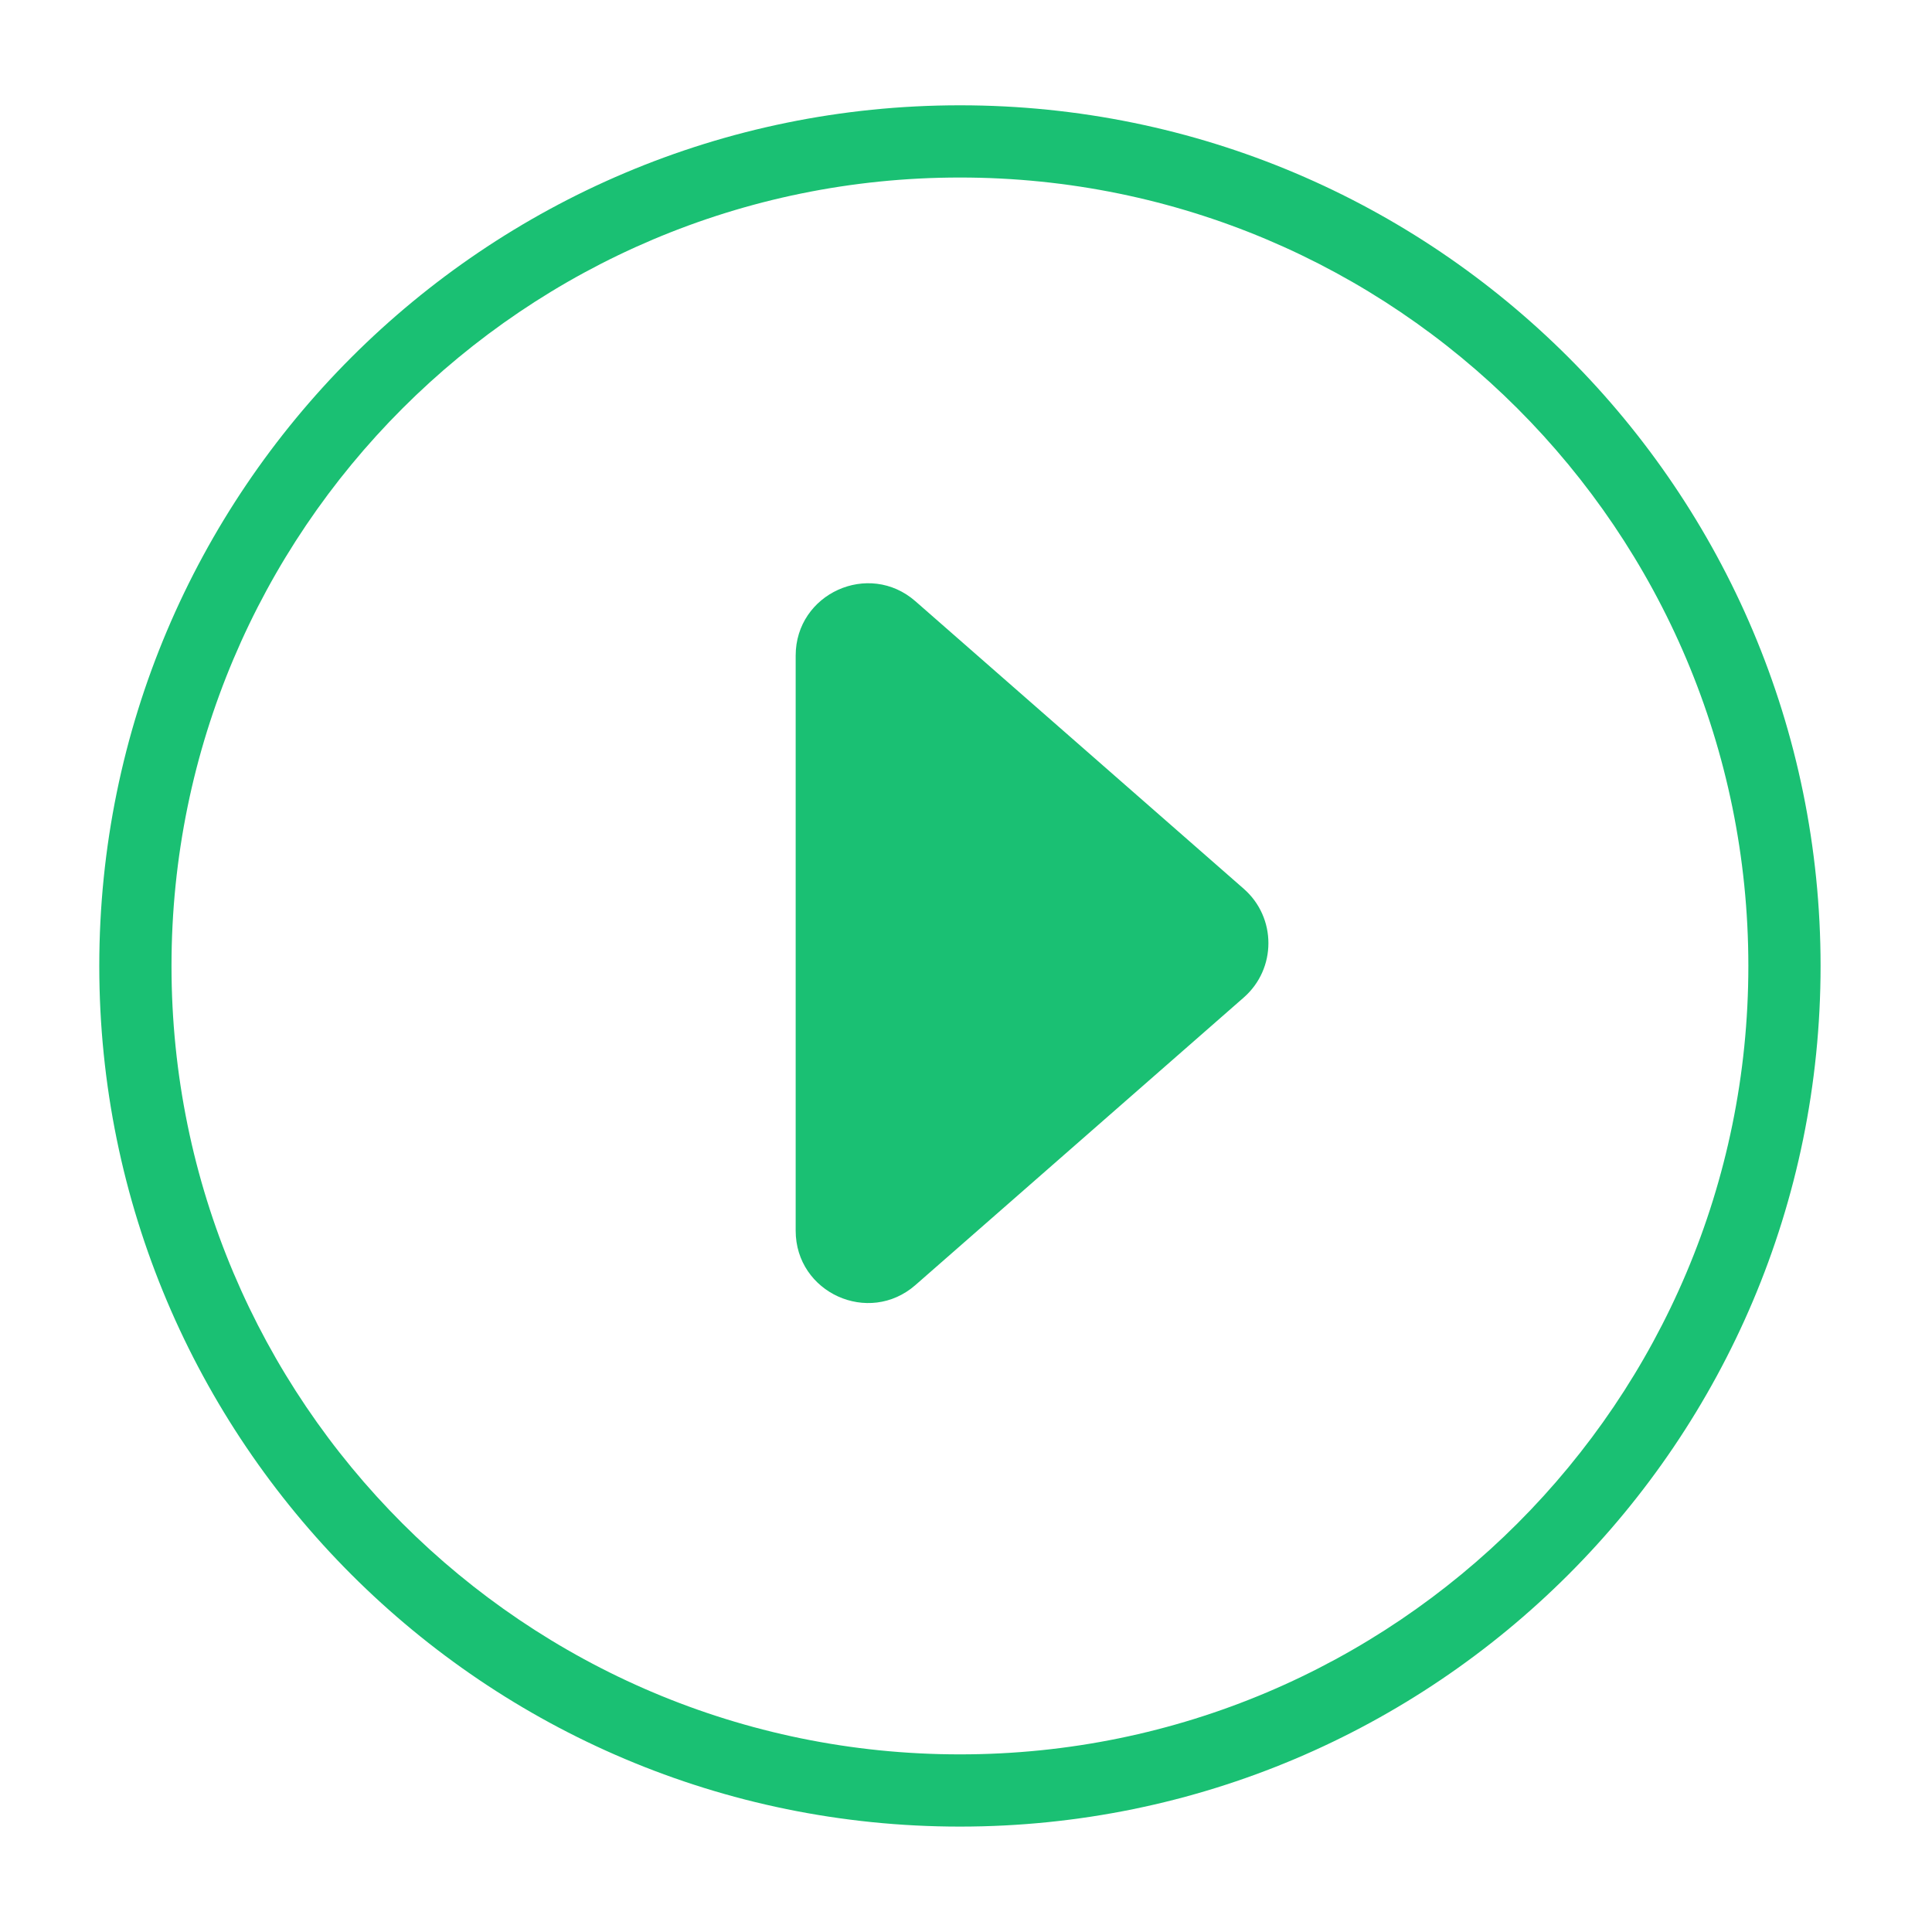 <svg xmlns="http://www.w3.org/2000/svg" xmlns:xlink="http://www.w3.org/1999/xlink" version="1.1" width="72" height="72" viewBox="0 0 1000 1000" xml:space="preserve">
<desc>Created with Fabric.js 3.5.0</desc>
<defs>
</defs>
<rect x="0" y="0" width="100%" height="100%" fill="none"></rect>
<g transform="matrix(-12.715 0 0 -12.715 499.998 499.998)" id="198738">
<g style="" vector-effect="non-scaling-stroke">
		<g transform="matrix(0.98 0 0 0.98 0.247 0.002)">
<path style="stroke: none; stroke-width: 1; stroke-dasharray: none; stroke-linecap: butt; stroke-dashoffset: 0; stroke-linejoin: miter; stroke-miterlimit: 4; is-custom-font: none; font-file-url: none; fill: rgb(26,192,115); fill-rule: evenodd; opacity: 1;" transform=" translate(-35.75, -36.5)" d="M 3 36.5 C 3 18.413 17.663 3.75 35.75 3.75 C 53.837 3.75 68.5 18.413 68.5 36.5 C 68.5 54.587 53.837 69.25 35.75 69.25 C 17.663 69.25 3 54.587 3 36.5 Z M -0 36.5 C -0 16.756 16.006 0.75 35.75 0.75 C 55.494 0.75 71.5 16.756 71.5 36.5 C 71.5 56.244 55.494 72.25 35.75 72.25 C 16.006 72.25 -0 56.244 -0 36.5 Z" stroke-linecap="round"></path>
</g>
		<g transform="matrix(0.98 0 0 0.98 -2.688 0.93)">
<path style="stroke: none; stroke-width: 1; stroke-dasharray: none; stroke-linecap: butt; stroke-dashoffset: 0; stroke-linejoin: miter; stroke-miterlimit: 4; is-custom-font: none; font-file-url: none; fill: rgb(26,192,115); fill-rule: nonzero; opacity: 1;" transform=" translate(-32.755, -37.449)" d="M 23.959 39.706 C 22.595 38.511 22.595 36.388 23.959 35.192 L 37.597 23.248 C 39.536 21.55 42.573 22.927 42.573 25.505 L 42.573 49.393 C 42.573 51.971 39.536 53.349 37.597 51.65 L 23.959 39.706 Z" stroke-linecap="round"></path>
</g>
</g>
</g>
</svg>